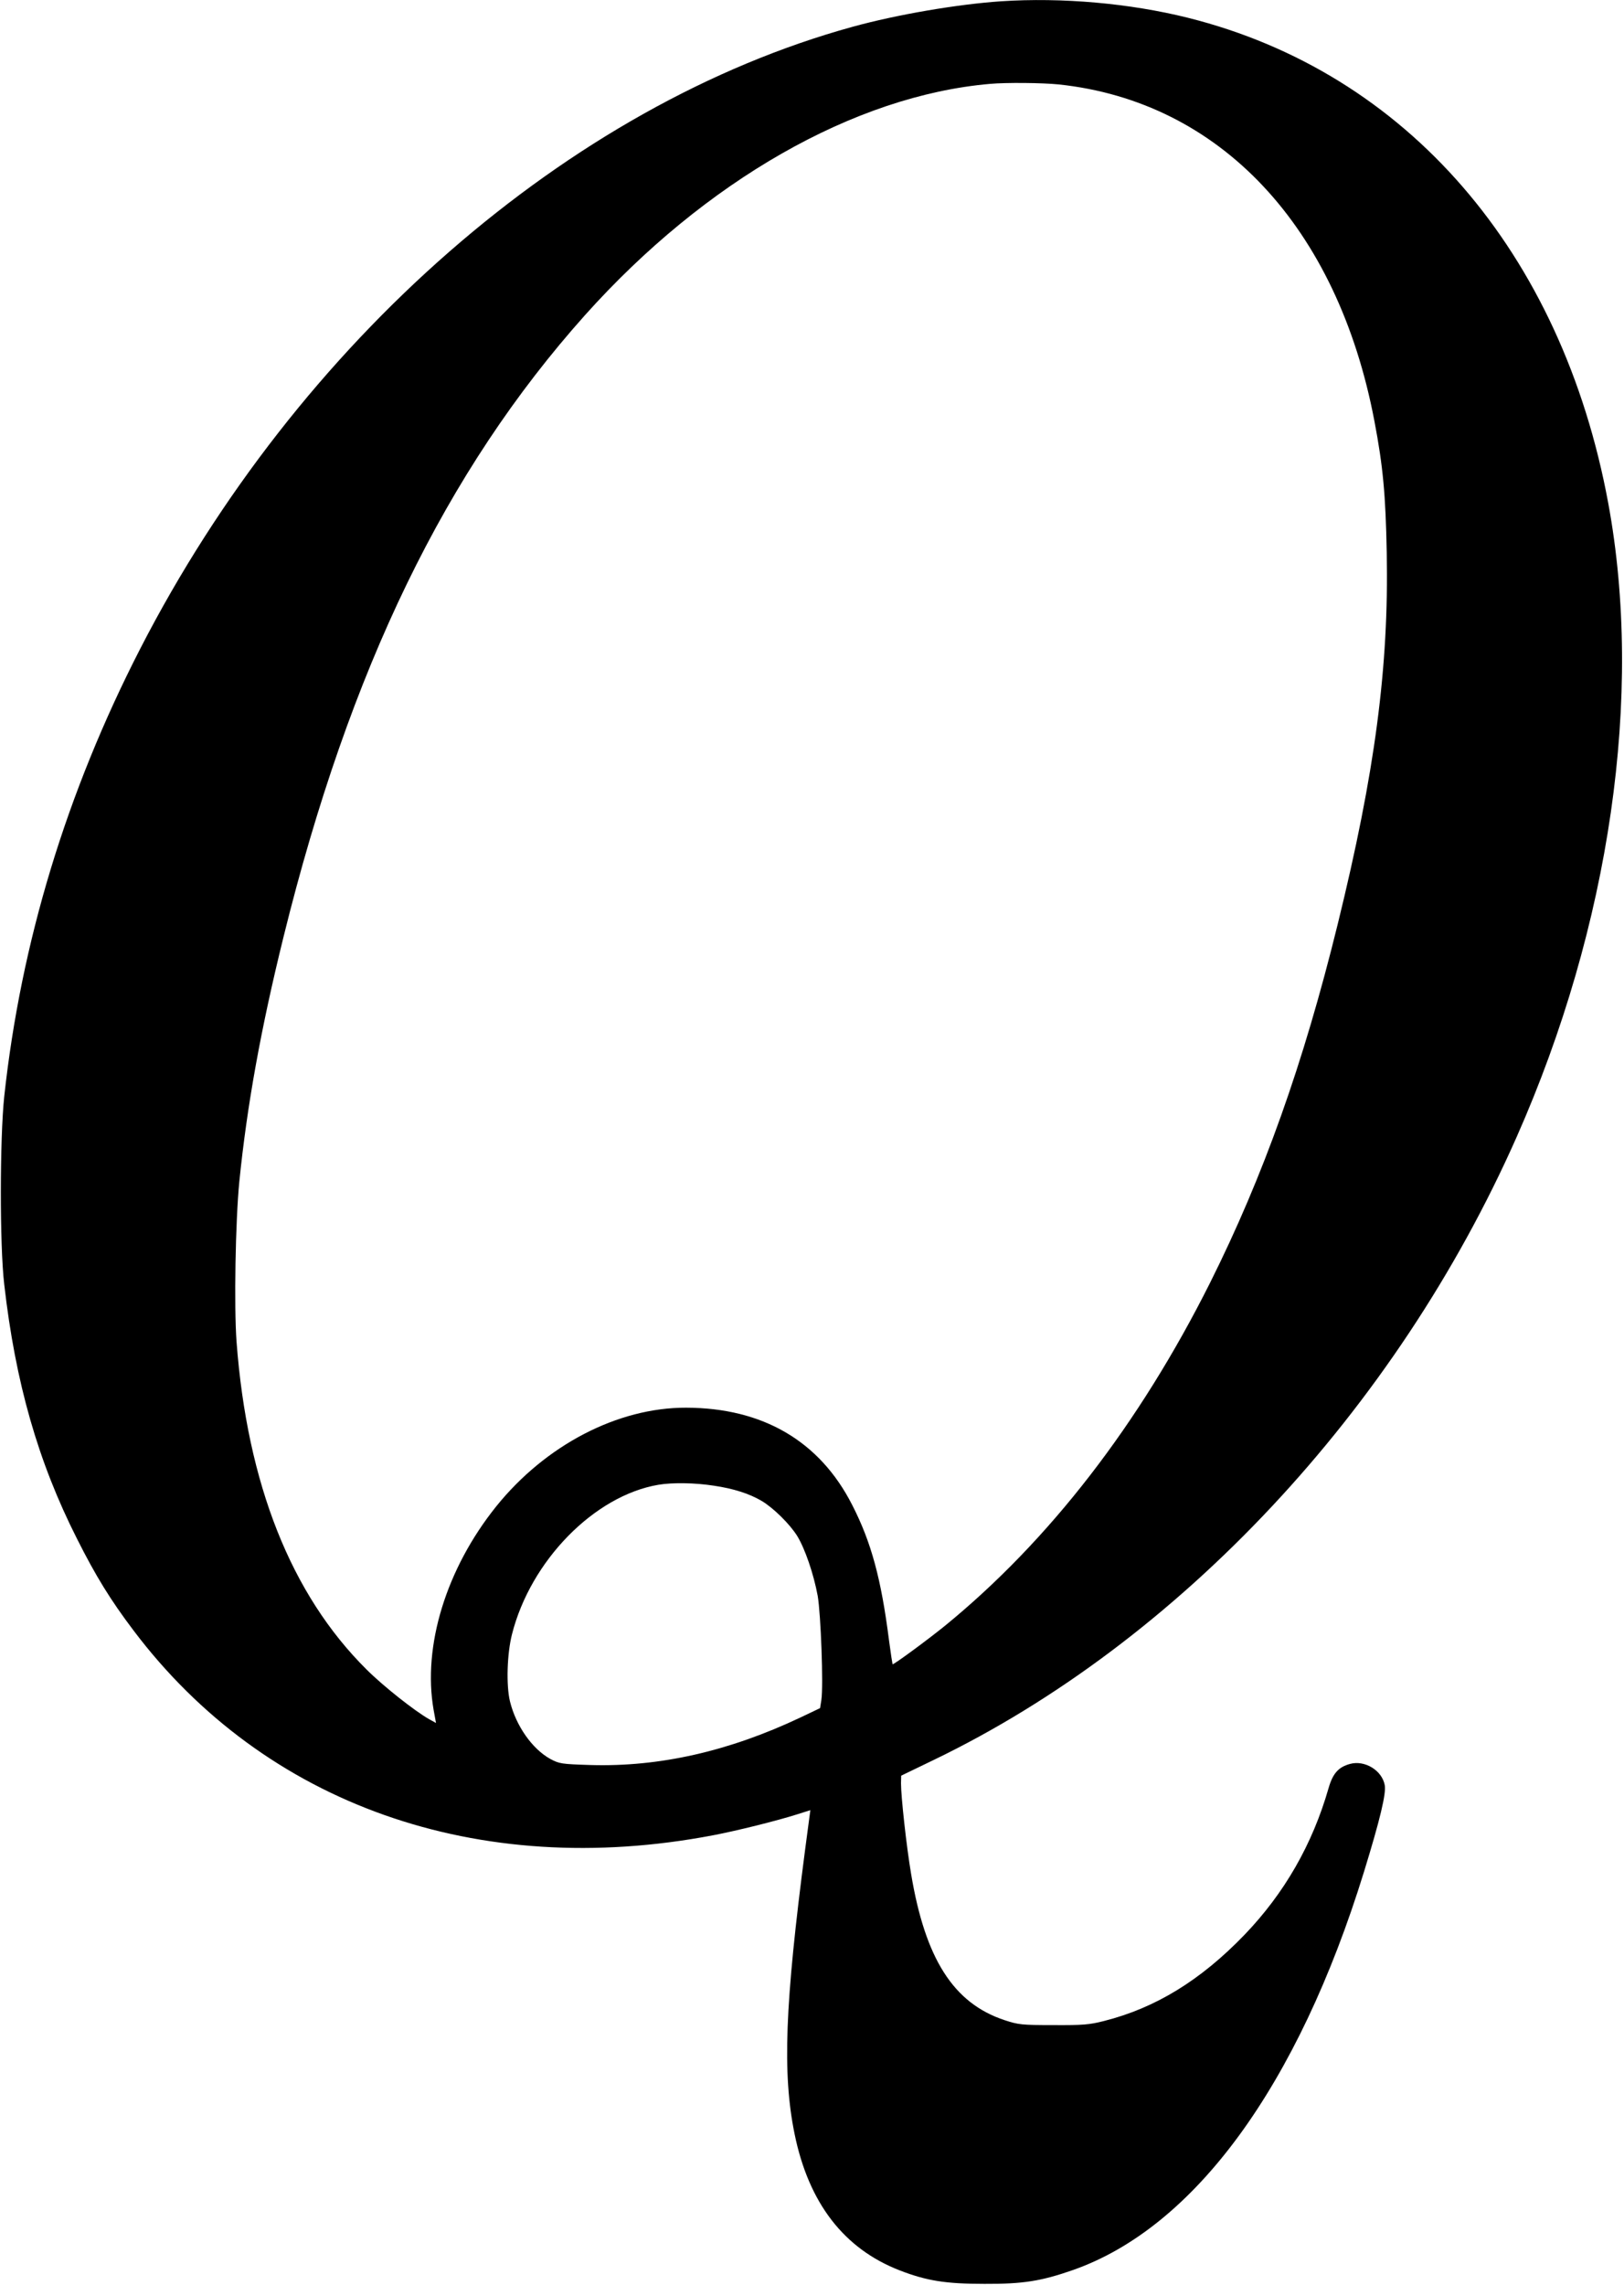 <?xml version="1.0" standalone="no"?>
<!DOCTYPE svg PUBLIC "-//W3C//DTD SVG 20010904//EN"
 "http://www.w3.org/TR/2001/REC-SVG-20010904/DTD/svg10.dtd">
<svg version="1.0" xmlns="http://www.w3.org/2000/svg"
 width="885pt" height="1245pt" viewBox="0 0 885 1245"
 preserveAspectRatio="xMidYMid meet">
<g transform="translate(0,1245) scale(0.1,-0.1)"
fill="#000000" stroke="none">
<path d="M5455 12443 c-236 -16 -566 -72 -809 -139 -1546 -426 -3021 -1713
-3882 -3389 -402 -783 -650 -1600 -741 -2440 -24 -229 -25 -809 0 -1023 61
-535 184 -966 397 -1387 102 -203 183 -334 307 -498 716 -950 1877 -1361 3158
-1117 132 25 351 80 455 113 l76 24 -28 -211 c-111 -849 -125 -1224 -58 -1553
77 -377 269 -626 574 -744 145 -56 248 -73 461 -73 210 -1 310 15 484 76 661
233 1224 1003 1584 2169 87 283 122 427 113 473 -15 80 -109 137 -189 115 -63
-17 -94 -52 -117 -132 -88 -307 -241 -573 -458 -799 -239 -248 -485 -399 -767
-470 -78 -20 -115 -23 -275 -22 -173 0 -190 2 -266 27 -278 92 -432 334 -509
797 -26 154 -55 422 -55 493 l1 42 176 85 c1338 645 2520 1908 3178 3395 510
1152 692 2411 499 3454 -253 1368 -1099 2346 -2290 2644 -316 79 -687 112
-1019 90z m314 -453 c880 -93 1520 -775 1721 -1835 47 -247 61 -401 67 -716
12 -624 -64 -1198 -267 -2024 -187 -761 -405 -1373 -696 -1955 -386 -770 -876
-1404 -1444 -1868 -95 -77 -281 -214 -286 -210 -1 2 -10 60 -19 128 -43 338
-97 537 -201 740 -177 348 -487 529 -905 530 -373 1 -766 -204 -1035 -538
-272 -339 -402 -760 -341 -1109 l13 -71 -38 21 c-79 45 -250 180 -341 271
-411 408 -650 1011 -708 1786 -14 192 -6 654 15 870 42 417 118 837 241 1335
361 1462 884 2539 1644 3389 655 731 1468 1195 2206 1259 89 8 285 6 374 -3z
m-1879 -7635 c108 -16 192 -43 259 -82 65 -38 156 -128 196 -193 42 -69 89
-206 111 -325 17 -98 32 -490 20 -568 l-7 -44 -107 -51 c-391 -185 -769 -270
-1144 -259 -159 5 -170 7 -219 33 -99 55 -187 180 -220 314 -21 87 -16 259 11
365 101 401 449 756 798 815 77 13 200 11 302 -5z"/>
</g>
</svg>
